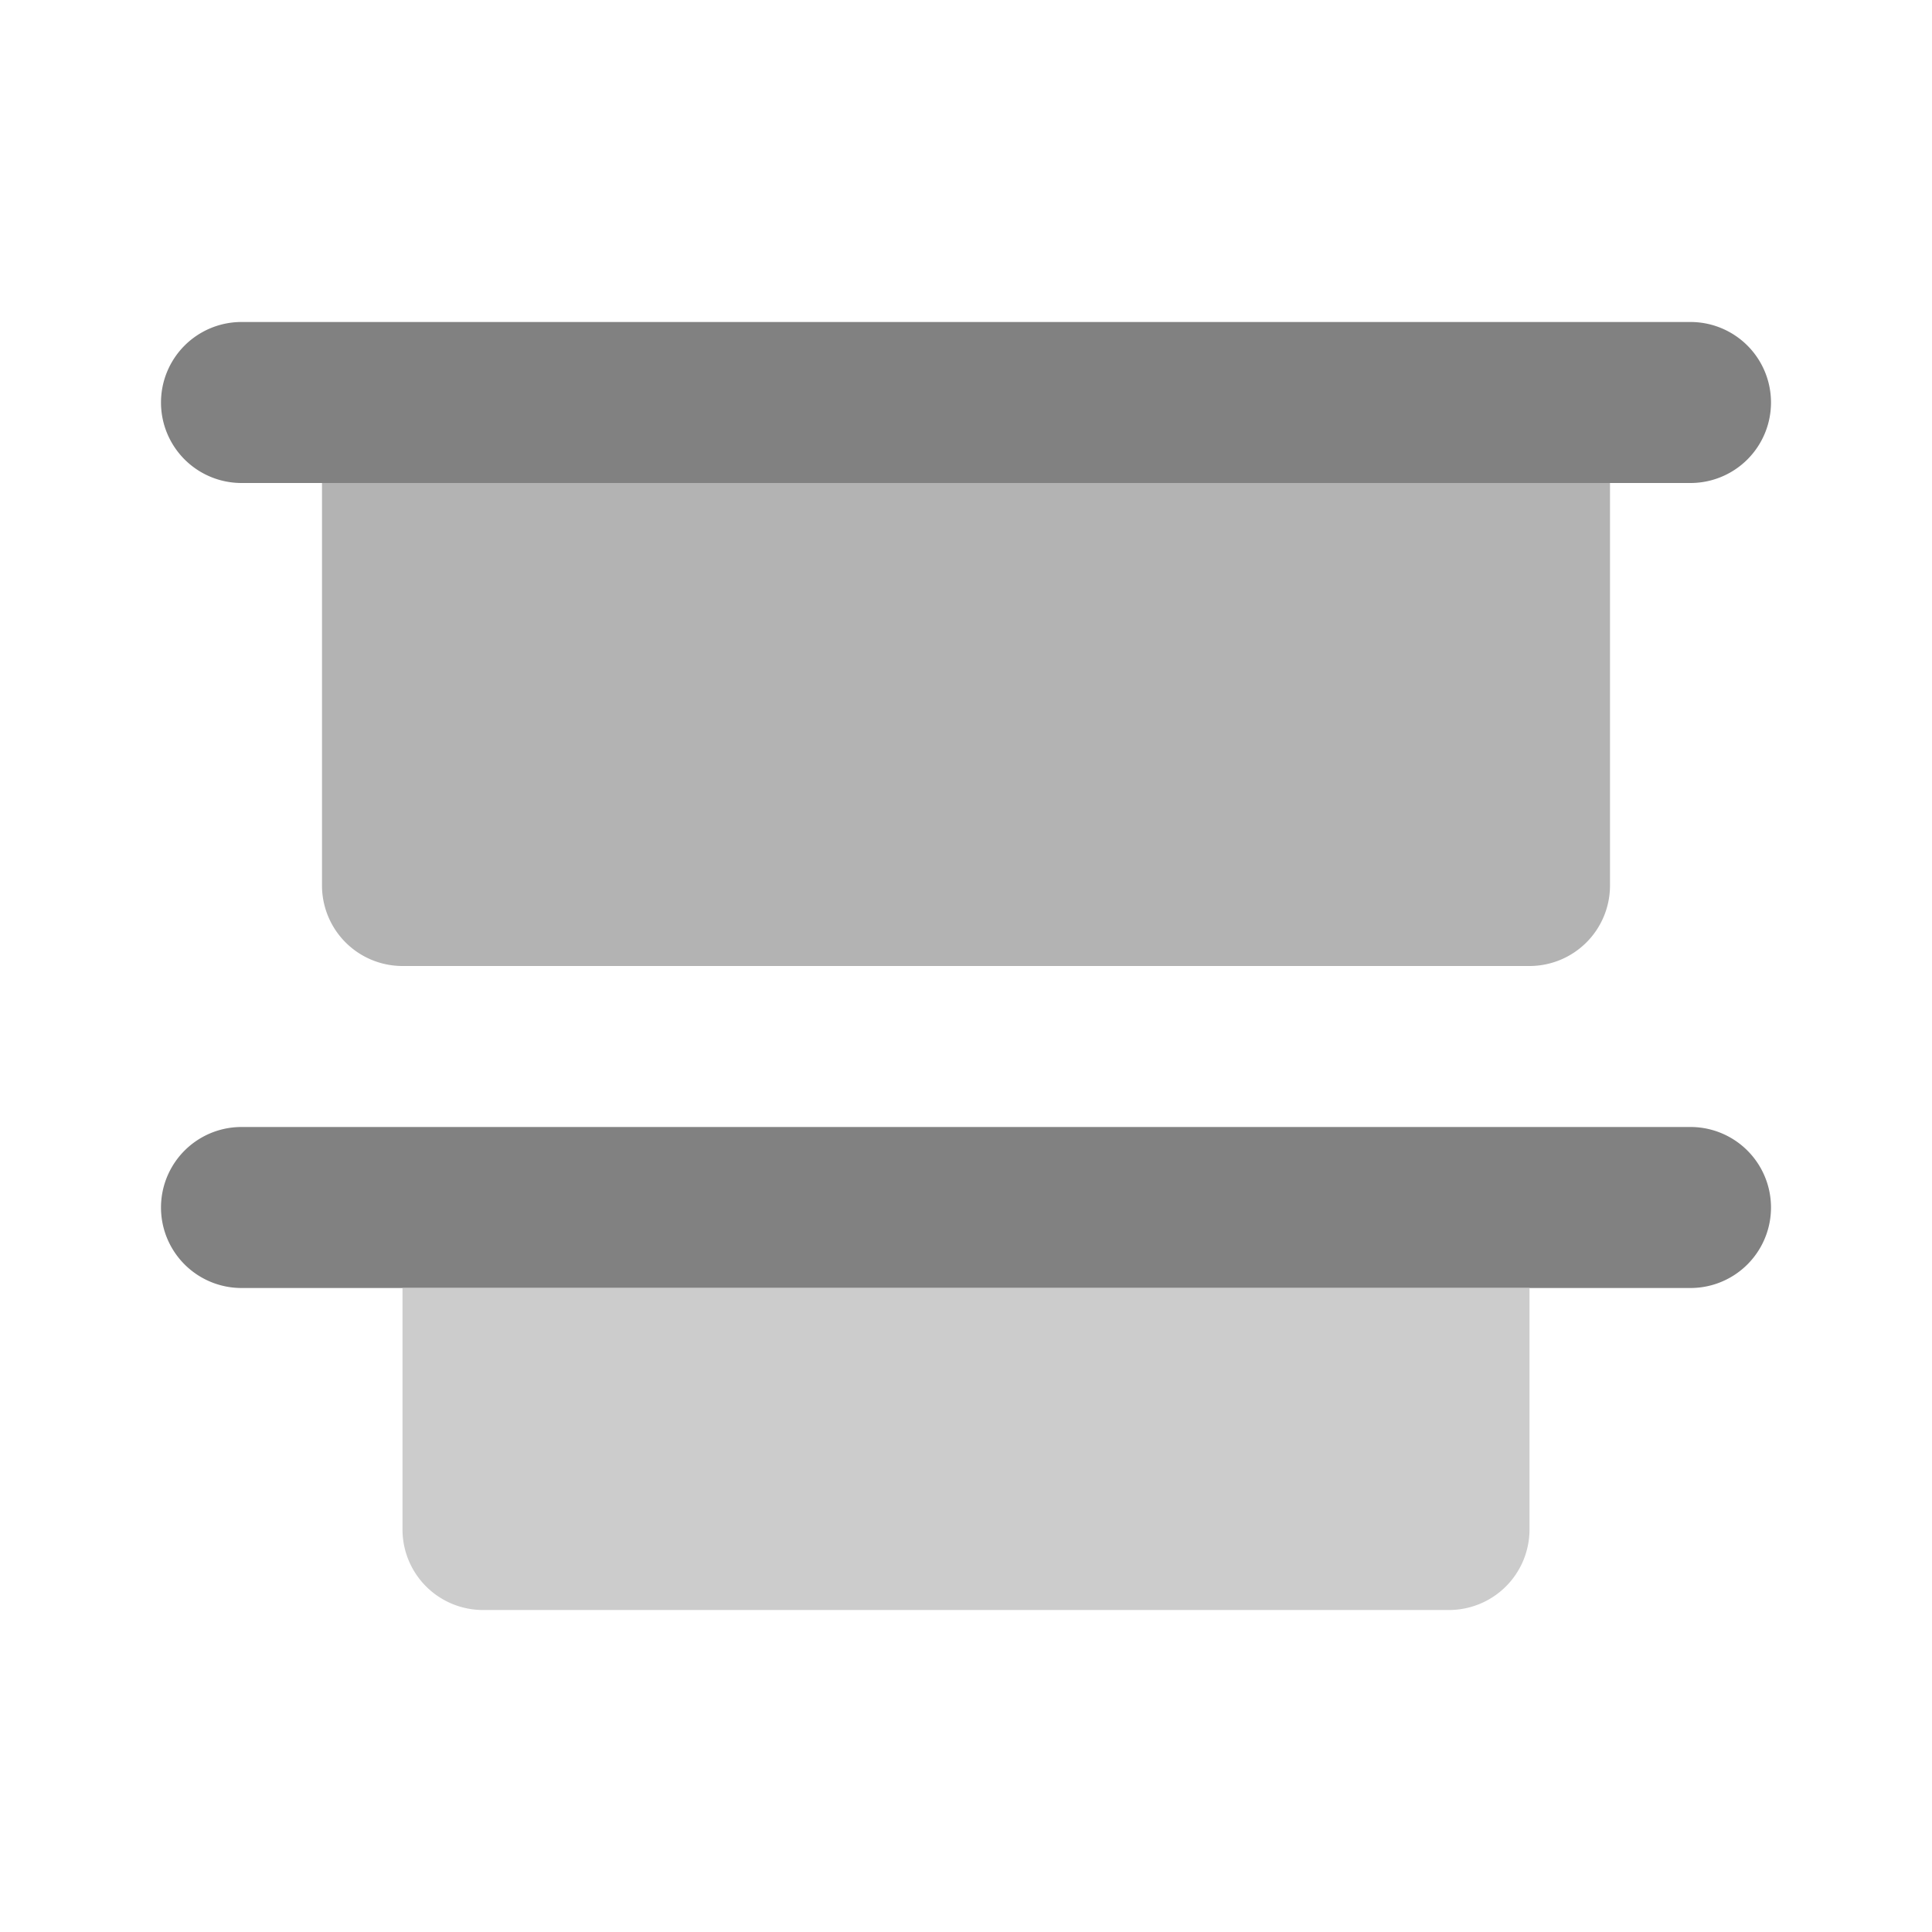 <svg xmlns="http://www.w3.org/2000/svg" width="24" height="24" fill="none" viewBox="0 0 24 24">
  <path fill="#818181" d="M21 16H3a1 1 0 110-2h18a1 1 0 110 2zm0-10H3a1 1 0 010-2h18a1 1 0 110 2z"/>
  <path fill="#CCC" d="M5 16v3a1 1 0 001 1h12a1 1 0 001-1v-3H5z"/>
  <path fill="#B3B3B3" d="M4 11a1 1 0 001 1h14a1 1 0 001-1V6H4v5z"/>
</svg>
